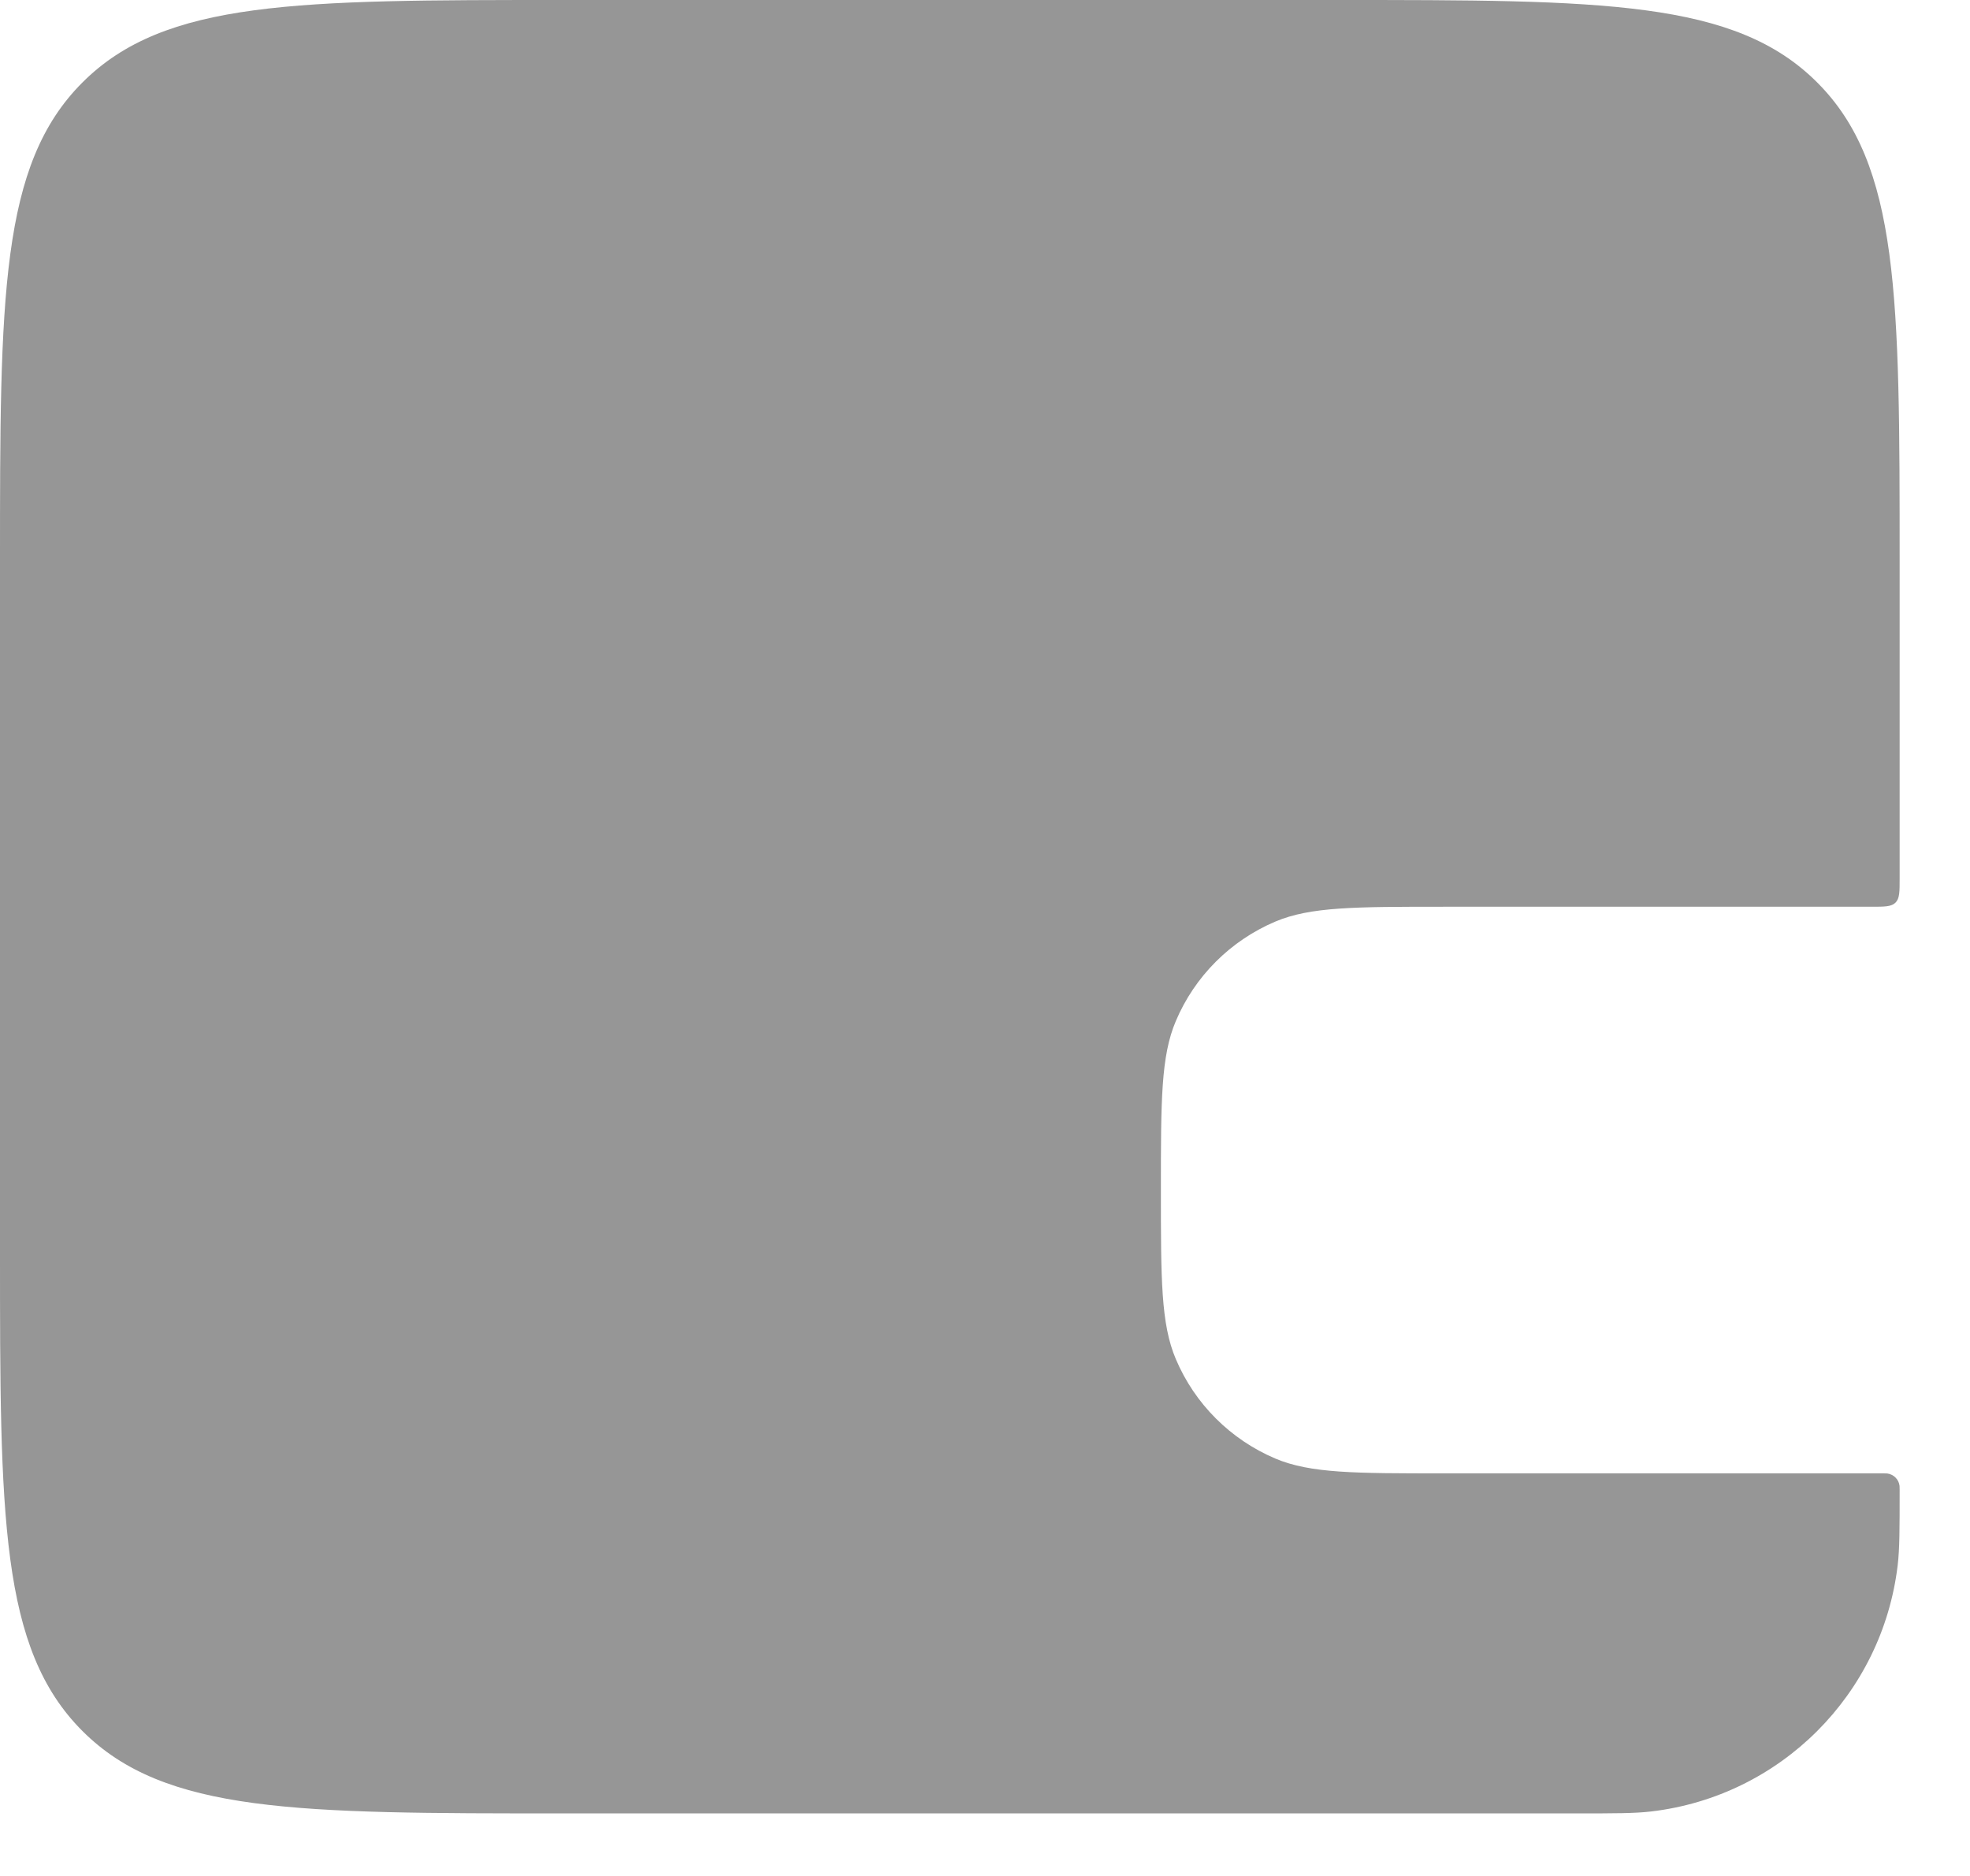 <svg width="21" height="20" viewBox="0 0 21 20" fill="none" xmlns="http://www.w3.org/2000/svg">
<path d="M0 6C0 3.172 0 1.757 0.879 0.879C1.757 0 3.172 0 6 0H14.25C17.078 0 18.493 0 19.371 0.879C20.25 1.757 20.25 3.172 20.25 6V9.367C20.25 9.508 20.25 9.579 20.206 9.623C20.162 9.667 20.091 9.667 19.95 9.667H15.396C14.444 9.667 13.969 9.667 13.595 9.825C13.117 10.028 12.736 10.408 12.534 10.886C12.375 11.26 12.375 11.736 12.375 12.688C12.375 13.639 12.375 14.115 12.534 14.489C12.736 14.967 13.117 15.347 13.595 15.55C13.969 15.708 14.444 15.708 15.396 15.708H20.077C20.098 15.708 20.109 15.708 20.118 15.709C20.186 15.718 20.241 15.772 20.249 15.841C20.25 15.849 20.25 15.86 20.25 15.881C20.25 16.301 20.25 16.511 20.229 16.688C20.065 18.064 18.98 19.149 17.605 19.312C17.428 19.333 17.218 19.333 16.798 19.333H6C3.172 19.333 1.757 19.333 0.879 18.455C0 17.576 0 16.162 0 13.333V6Z" fill="#969696"/>
</svg>
